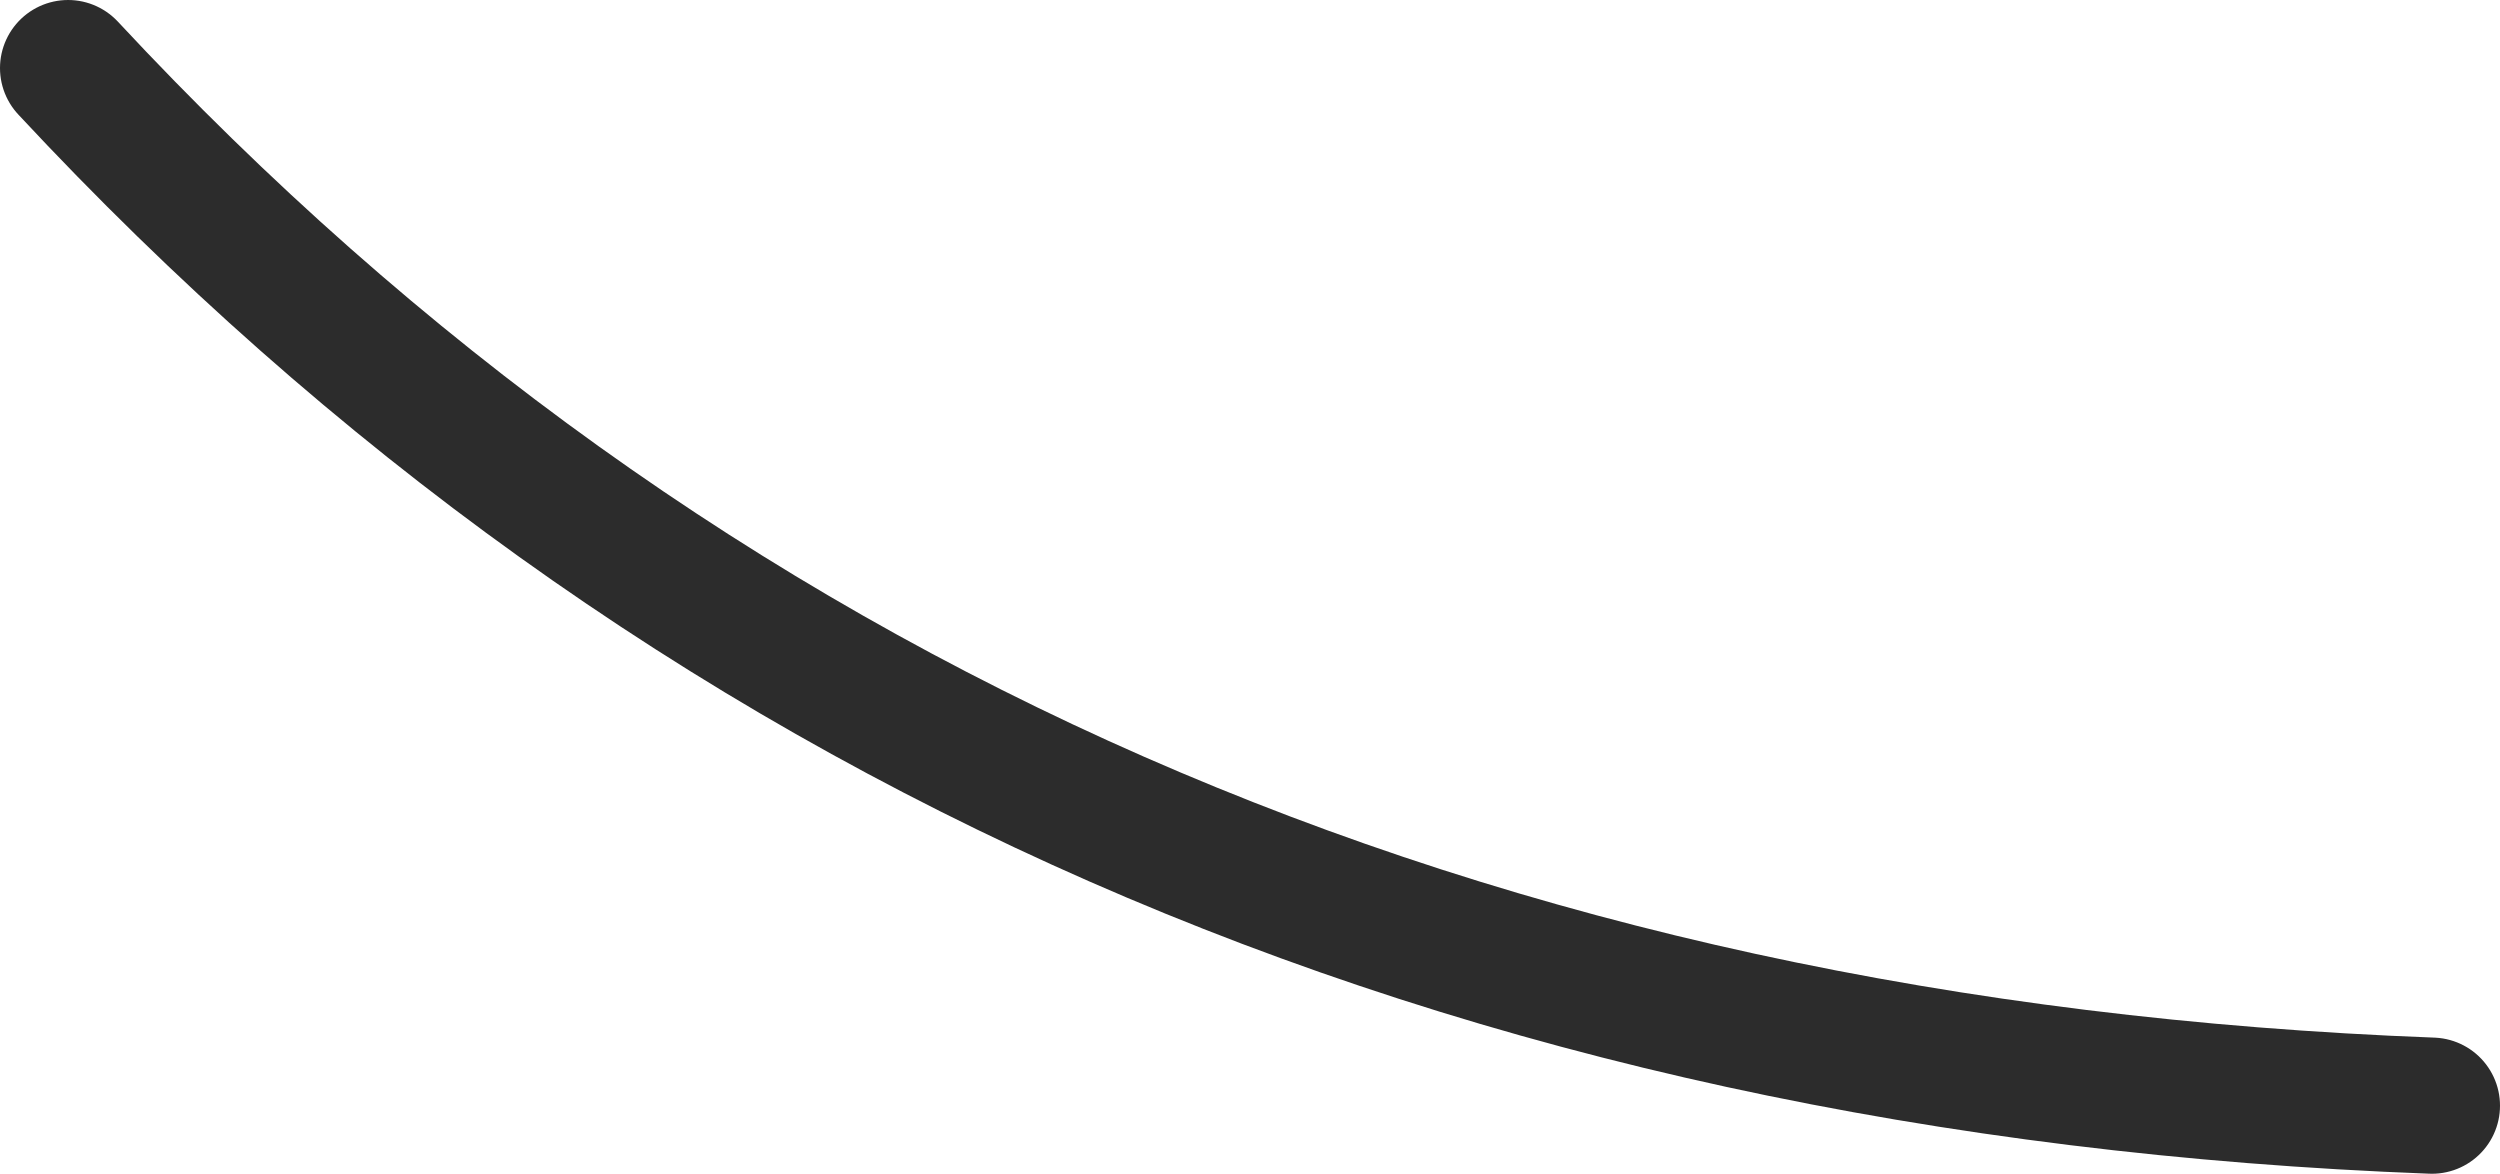 <?xml version="1.0" encoding="UTF-8" standalone="no"?>
<svg xmlns:ffdec="https://www.free-decompiler.com/flash" xmlns:xlink="http://www.w3.org/1999/xlink" ffdec:objectType="shape" height="43.1px" width="91.8px" xmlns="http://www.w3.org/2000/svg">
  <g transform="matrix(1.0, 0.0, 0.0, 1.0, 118.15, -105.7)">
    <path d="M-115.65 108.2 Q-82.05 144.3 -28.85 146.3" fill="none" stroke="#2c2c2c" stroke-linecap="round" stroke-linejoin="round" stroke-width="5.0"/>
  </g>
</svg>
